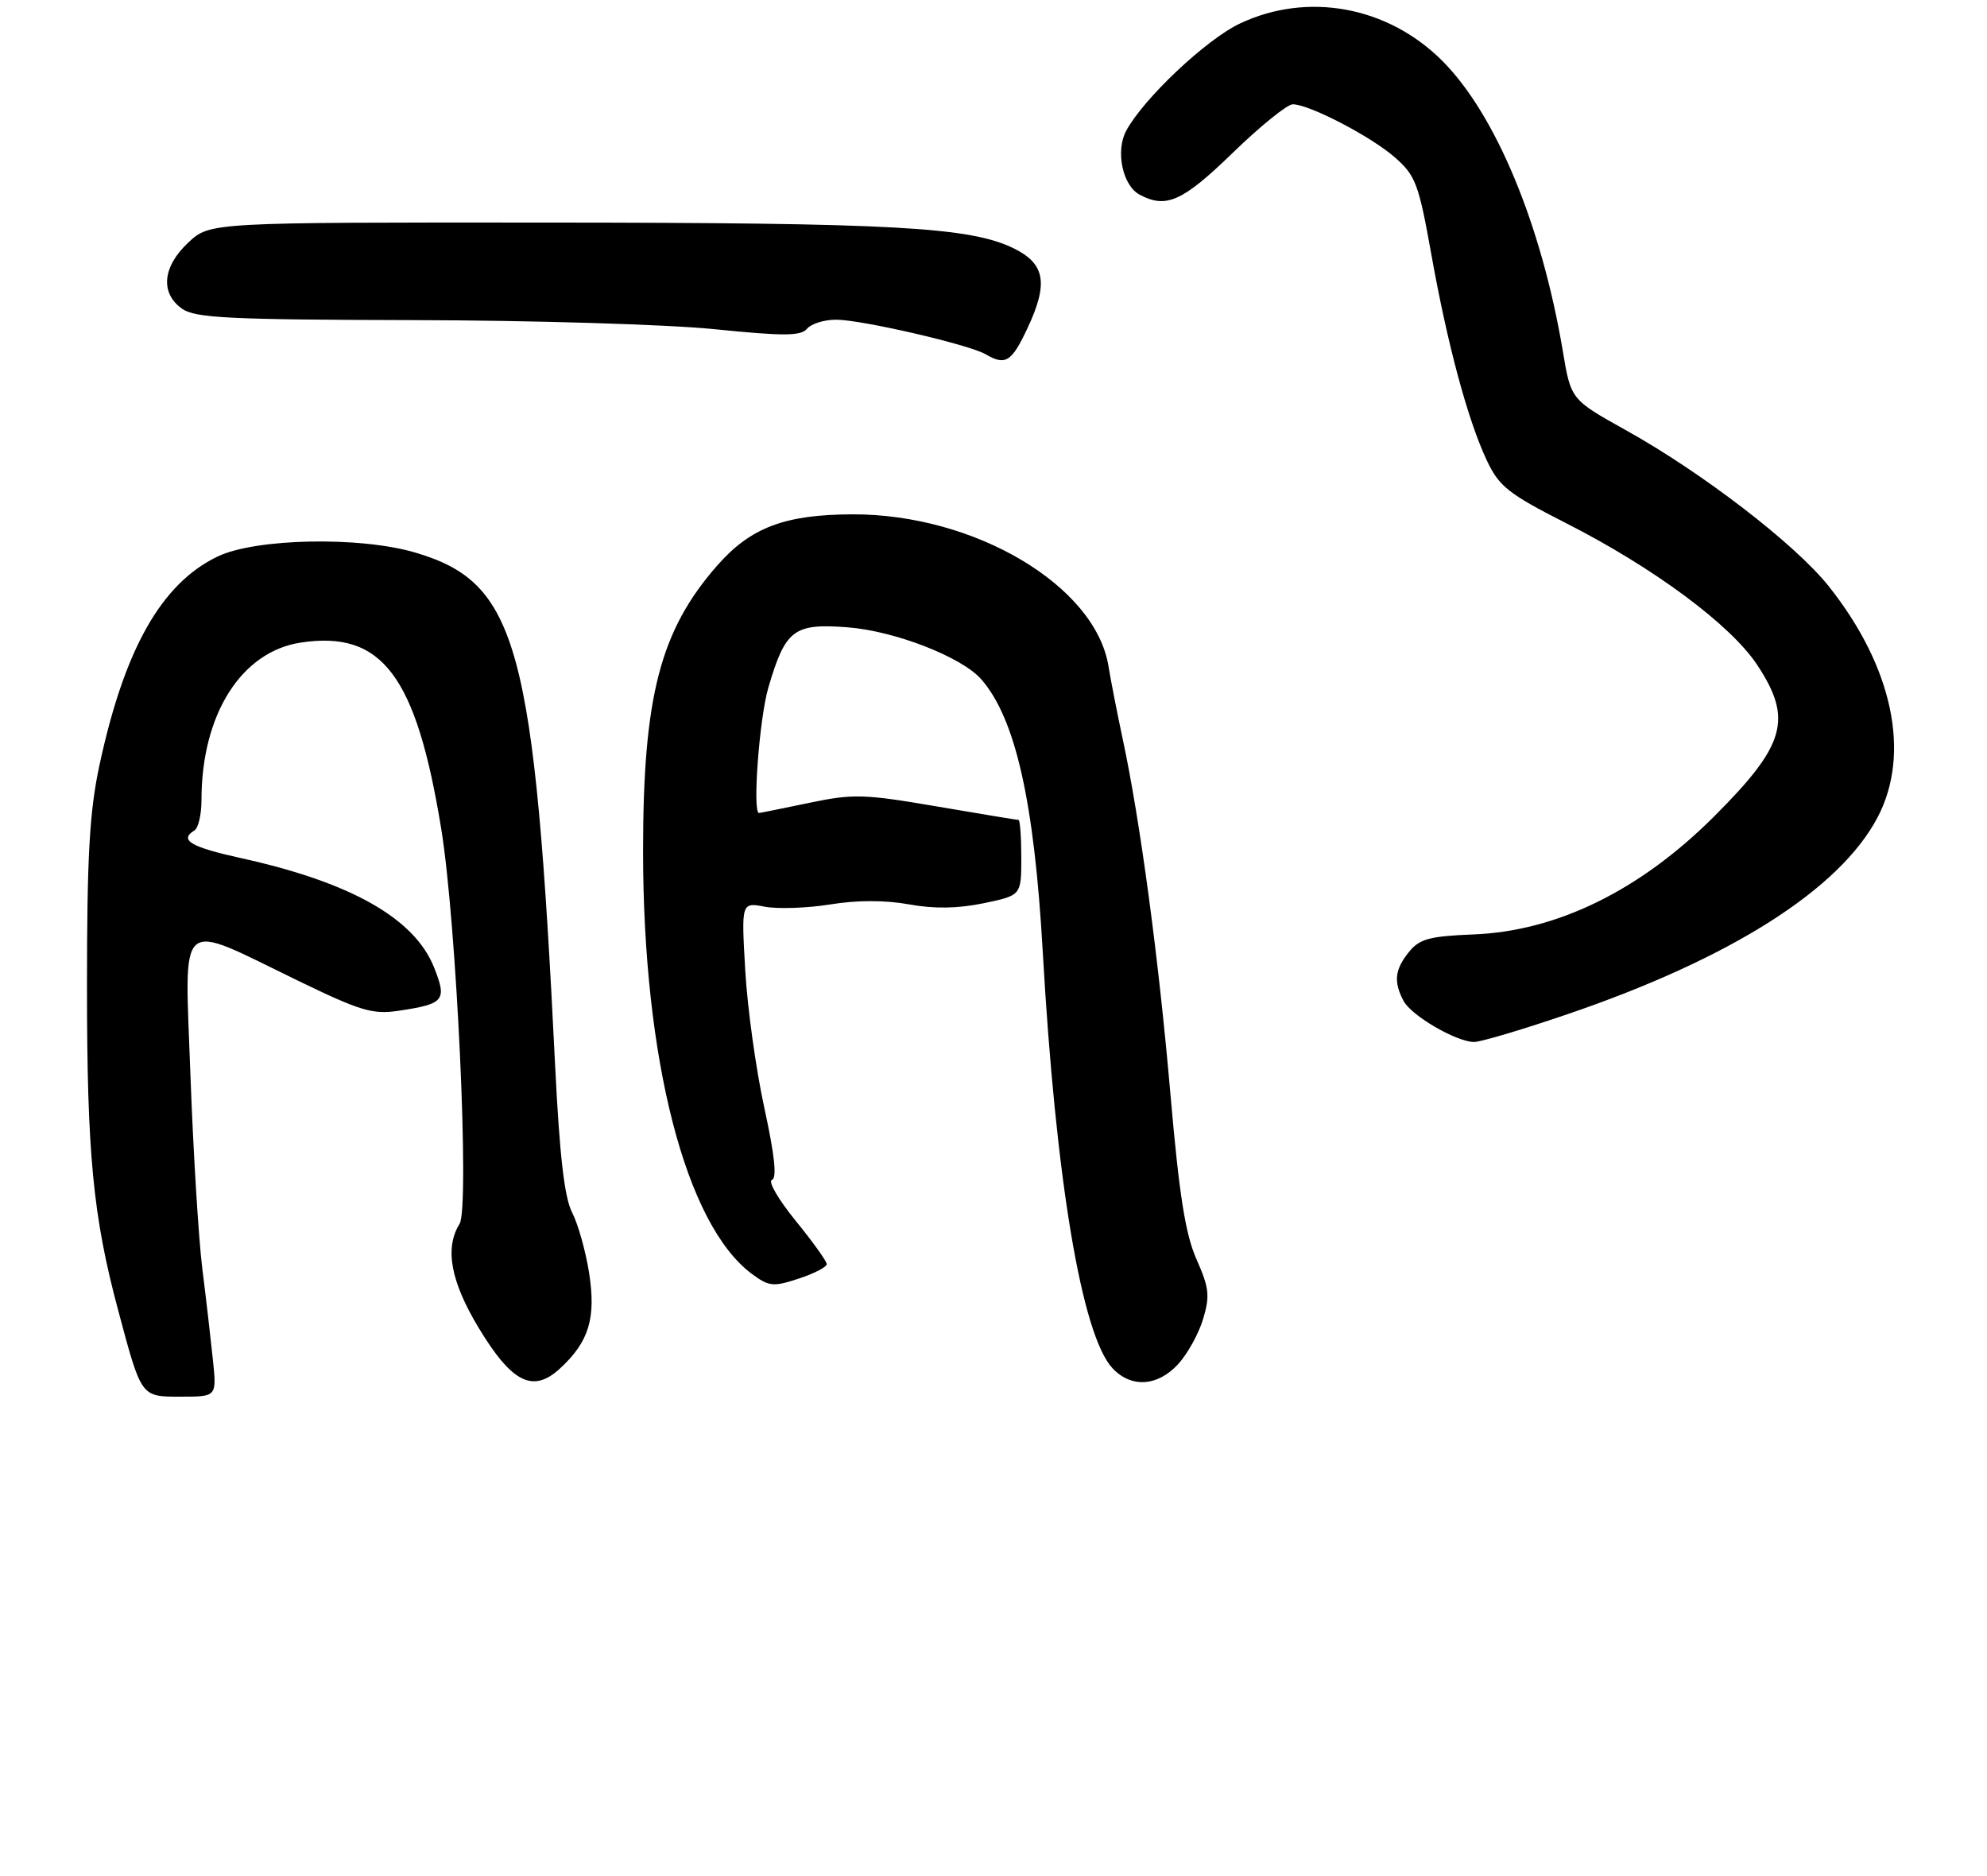 <?xml version="1.0" encoding="UTF-8" standalone="no"?>
<!DOCTYPE svg PUBLIC "-//W3C//DTD SVG 1.1//EN" "http://www.w3.org/Graphics/SVG/1.1/DTD/svg11.dtd" >
<svg xmlns="http://www.w3.org/2000/svg" xmlns:xlink="http://www.w3.org/1999/xlink" version="1.1" viewBox="0 0 286 270">
 <g >
 <path fill="currentColor"
d=" M 30.65 195.75 C 30.35 192.86 29.67 186.94 29.12 182.58 C 28.58 178.23 27.81 165.68 27.41 154.69 C 26.58 131.42 25.26 132.59 42.82 141.10 C 51.91 145.51 53.64 146.03 57.40 145.46 C 63.96 144.48 64.37 143.97 62.47 139.21 C 59.65 132.16 50.50 126.98 34.75 123.51 C 27.40 121.89 25.74 120.90 28.00 119.50 C 28.55 119.16 29.00 117.20 29.00 115.15 C 29.00 102.82 34.72 93.76 43.33 92.47 C 55.01 90.72 59.91 97.23 63.51 119.29 C 65.72 132.84 67.62 173.77 66.15 176.13 C 63.98 179.60 64.86 184.40 68.88 191.07 C 73.68 199.02 76.71 200.54 80.61 196.94 C 84.78 193.10 85.81 189.70 84.79 183.18 C 84.30 180.06 83.20 176.15 82.35 174.50 C 81.24 172.36 80.55 166.35 79.91 153.50 C 76.93 92.78 74.52 83.90 59.83 79.54 C 51.83 77.16 36.74 77.46 31.28 80.11 C 23.21 84.01 17.90 93.42 14.31 110.15 C 12.88 116.83 12.52 123.20 12.52 142.00 C 12.52 166.02 13.38 175.01 16.99 188.50 C 20.38 201.18 20.24 201.00 26.07 201.00 C 31.19 201.00 31.19 201.00 30.65 195.75 Z  M 169.55 196.35 C 170.90 194.89 172.53 191.96 173.17 189.83 C 174.17 186.49 174.04 185.33 172.22 181.23 C 170.62 177.62 169.73 172.01 168.47 157.50 C 166.77 137.88 164.11 118.06 161.58 106.27 C 160.79 102.55 159.87 97.87 159.55 95.87 C 157.66 84.28 140.28 73.97 122.70 74.02 C 112.98 74.05 108.04 75.91 103.25 81.37 C 95.02 90.74 92.56 100.22 92.56 122.50 C 92.57 152.49 98.69 176.27 108.22 183.33 C 110.69 185.16 111.29 185.22 114.97 184.01 C 117.19 183.28 119.00 182.34 119.00 181.93 C 119.00 181.52 116.98 178.70 114.51 175.67 C 112.04 172.64 110.51 170.00 111.11 169.80 C 111.85 169.55 111.50 166.25 110.02 159.47 C 108.82 153.98 107.58 145.08 107.27 139.68 C 106.70 129.85 106.70 129.85 110.10 130.49 C 111.97 130.84 116.21 130.69 119.51 130.16 C 123.38 129.53 127.42 129.53 130.83 130.15 C 134.46 130.81 137.84 130.76 141.57 129.99 C 147.00 128.86 147.00 128.86 147.00 123.43 C 147.00 120.44 146.82 118.00 146.60 118.00 C 146.38 118.00 141.06 117.12 134.79 116.05 C 124.33 114.26 122.79 114.22 116.44 115.55 C 112.62 116.35 109.39 117.00 109.25 117.00 C 108.28 117.00 109.30 103.33 110.60 98.93 C 113.05 90.60 114.26 89.68 122.00 90.28 C 128.79 90.80 138.42 94.55 141.23 97.75 C 146.16 103.38 148.87 115.36 150.09 137.00 C 151.95 169.75 155.70 192.15 160.12 196.90 C 162.80 199.77 166.58 199.55 169.55 196.35 Z  M 225.64 145.95 C 249.15 137.93 264.81 127.98 270.25 117.63 C 275.08 108.45 272.44 95.96 263.22 84.37 C 258.41 78.32 245.03 68.03 233.97 61.88 C 226.11 57.50 226.11 57.50 224.94 50.50 C 221.89 32.35 215.28 16.43 207.58 8.74 C 199.76 0.92 188.24 -1.21 178.50 3.37 C 173.65 5.64 164.57 14.20 162.09 18.84 C 160.54 21.74 161.58 26.70 164.02 28.01 C 167.85 30.06 170.20 29.01 177.43 22.00 C 181.40 18.15 185.29 15.00 186.08 15.01 C 188.47 15.03 197.31 19.62 200.76 22.64 C 203.75 25.25 204.20 26.45 206.00 36.50 C 208.32 49.52 211.27 60.48 214.02 66.29 C 215.77 70.00 217.11 71.07 225.45 75.31 C 238.04 81.71 249.08 89.90 252.91 95.67 C 258.08 103.49 257.03 107.20 246.72 117.50 C 236.05 128.16 224.09 134.02 212.05 134.48 C 205.76 134.73 204.32 135.12 202.80 137.00 C 200.75 139.53 200.56 141.30 202.03 144.06 C 203.16 146.17 209.53 149.89 212.14 149.96 C 213.04 149.98 219.12 148.18 225.64 145.95 Z  M 147.92 47.17 C 150.92 40.76 150.43 37.96 145.91 35.74 C 139.62 32.67 128.67 32.06 78.86 32.03 C 30.21 32.00 30.21 32.00 27.11 34.90 C 23.38 38.38 23.03 42.20 26.22 44.44 C 28.11 45.77 33.08 46.01 59.47 46.07 C 76.54 46.10 96.03 46.69 102.79 47.37 C 112.84 48.39 115.28 48.37 116.16 47.31 C 116.76 46.59 118.65 46.00 120.37 46.01 C 124.04 46.02 139.47 49.59 141.86 50.98 C 144.73 52.66 145.61 52.11 147.92 47.17 Z "/>
</g>
</svg>